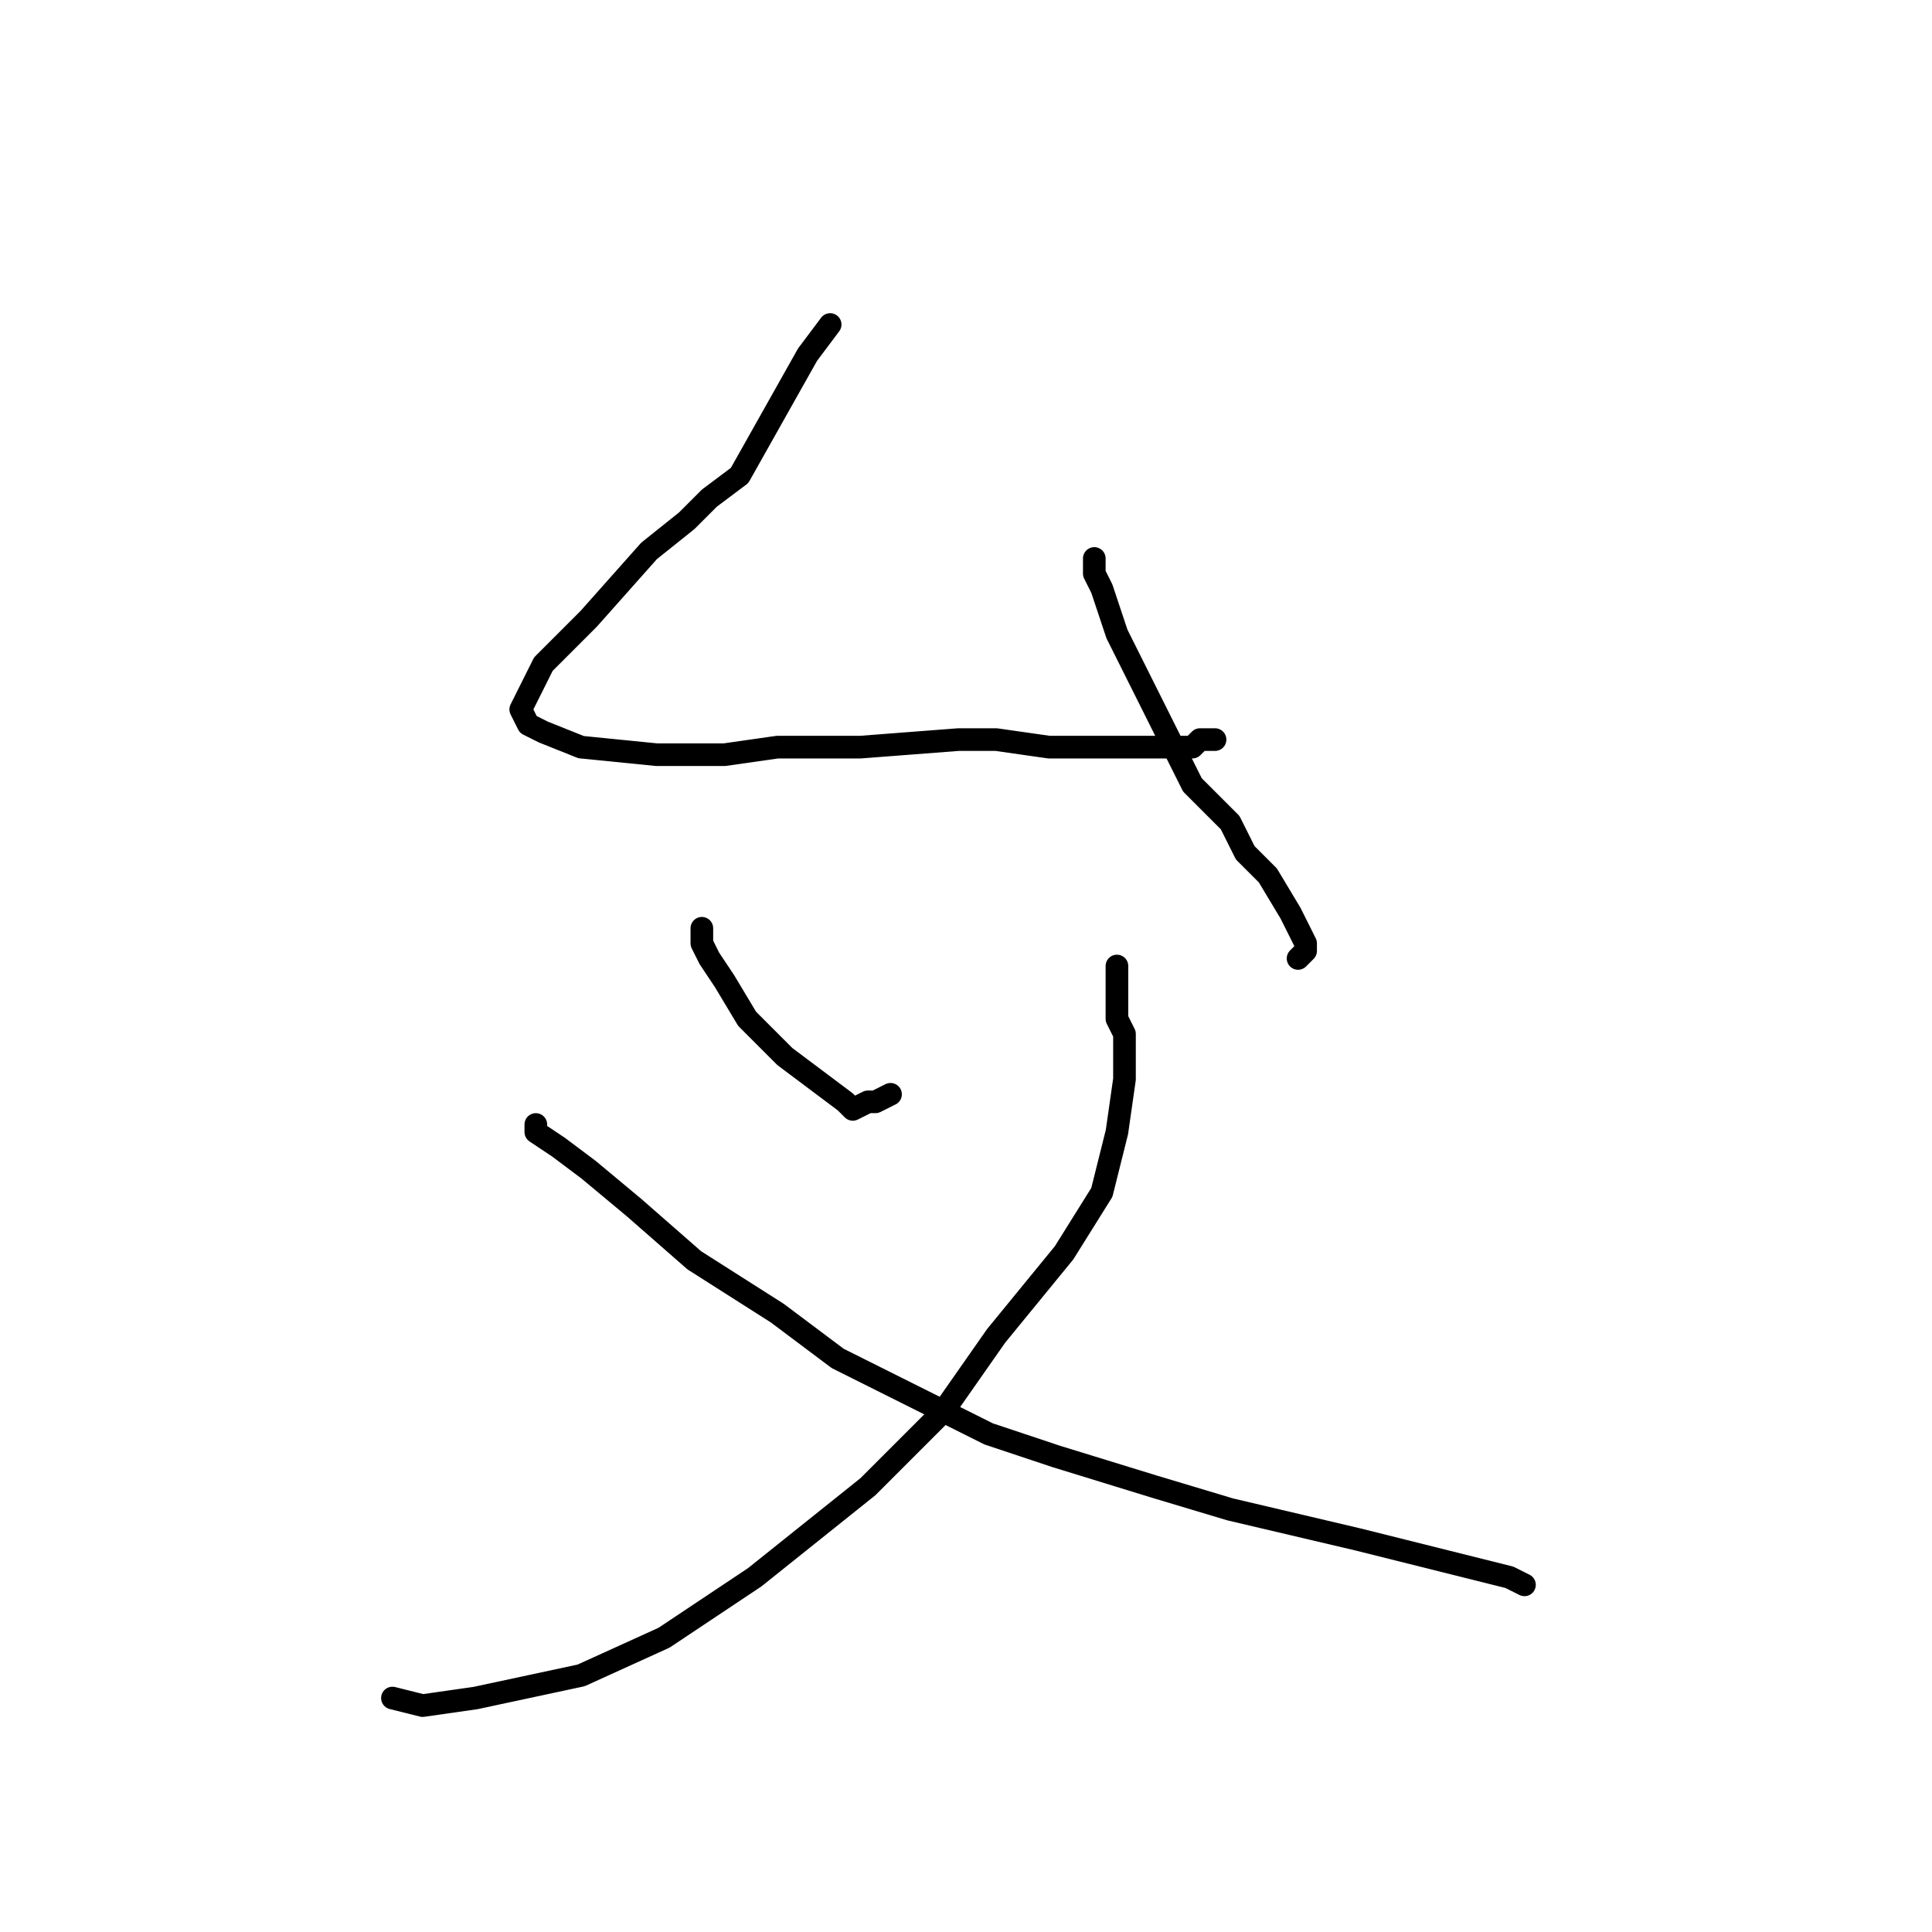<?xml version="1.0" standalone="no"?>
    <svg width="256" height="256" xmlns="http://www.w3.org/2000/svg" version="1.1">
    <polyline stroke="black" stroke-width="3" stroke-linecap="round" fill="transparent" stroke-linejoin="round" points="110 43 107 47 98 63 94 66 91 69 86 73 78 82 73 87 72 88 71 90 70 92 69 94 70 96 72 97 77 99 87 100 96 100 103 99 114 99 127 98 132 98 139 99 149 99 156 99 158 99 159 98 161 98 " />
        <polyline stroke="black" stroke-width="3" stroke-linecap="round" fill="transparent" stroke-linejoin="round" points="145 74 145 74 145 76 146 78 148 84 153 94 158 104 163 109 164 111 165 113 168 116 171 121 173 125 173 126 172 127 " />
        <polyline stroke="black" stroke-width="3" stroke-linecap="round" fill="transparent" stroke-linejoin="round" points="93 123 93 123 93 124 93 124 93 125 94 127 96 130 99 135 104 140 108 143 112 146 113 147 115 146 116 146 118 145 " />
        <polyline stroke="black" stroke-width="3" stroke-linecap="round" fill="transparent" stroke-linejoin="round" points="148 128 148 129 148 130 148 131 148 135 149 137 149 143 148 150 146 158 141 166 132 177 125 187 115 197 100 209 88 217 77 222 63 225 56 226 52 225 " />
        <polyline stroke="black" stroke-width="3" stroke-linecap="round" fill="transparent" stroke-linejoin="round" points="71 149 71 150 74 152 78 155 84 160 92 167 103 174 111 180 131 190 140 193 153 197 163 200 180 204 196 208 200 209 202 210 " />
        </svg>
